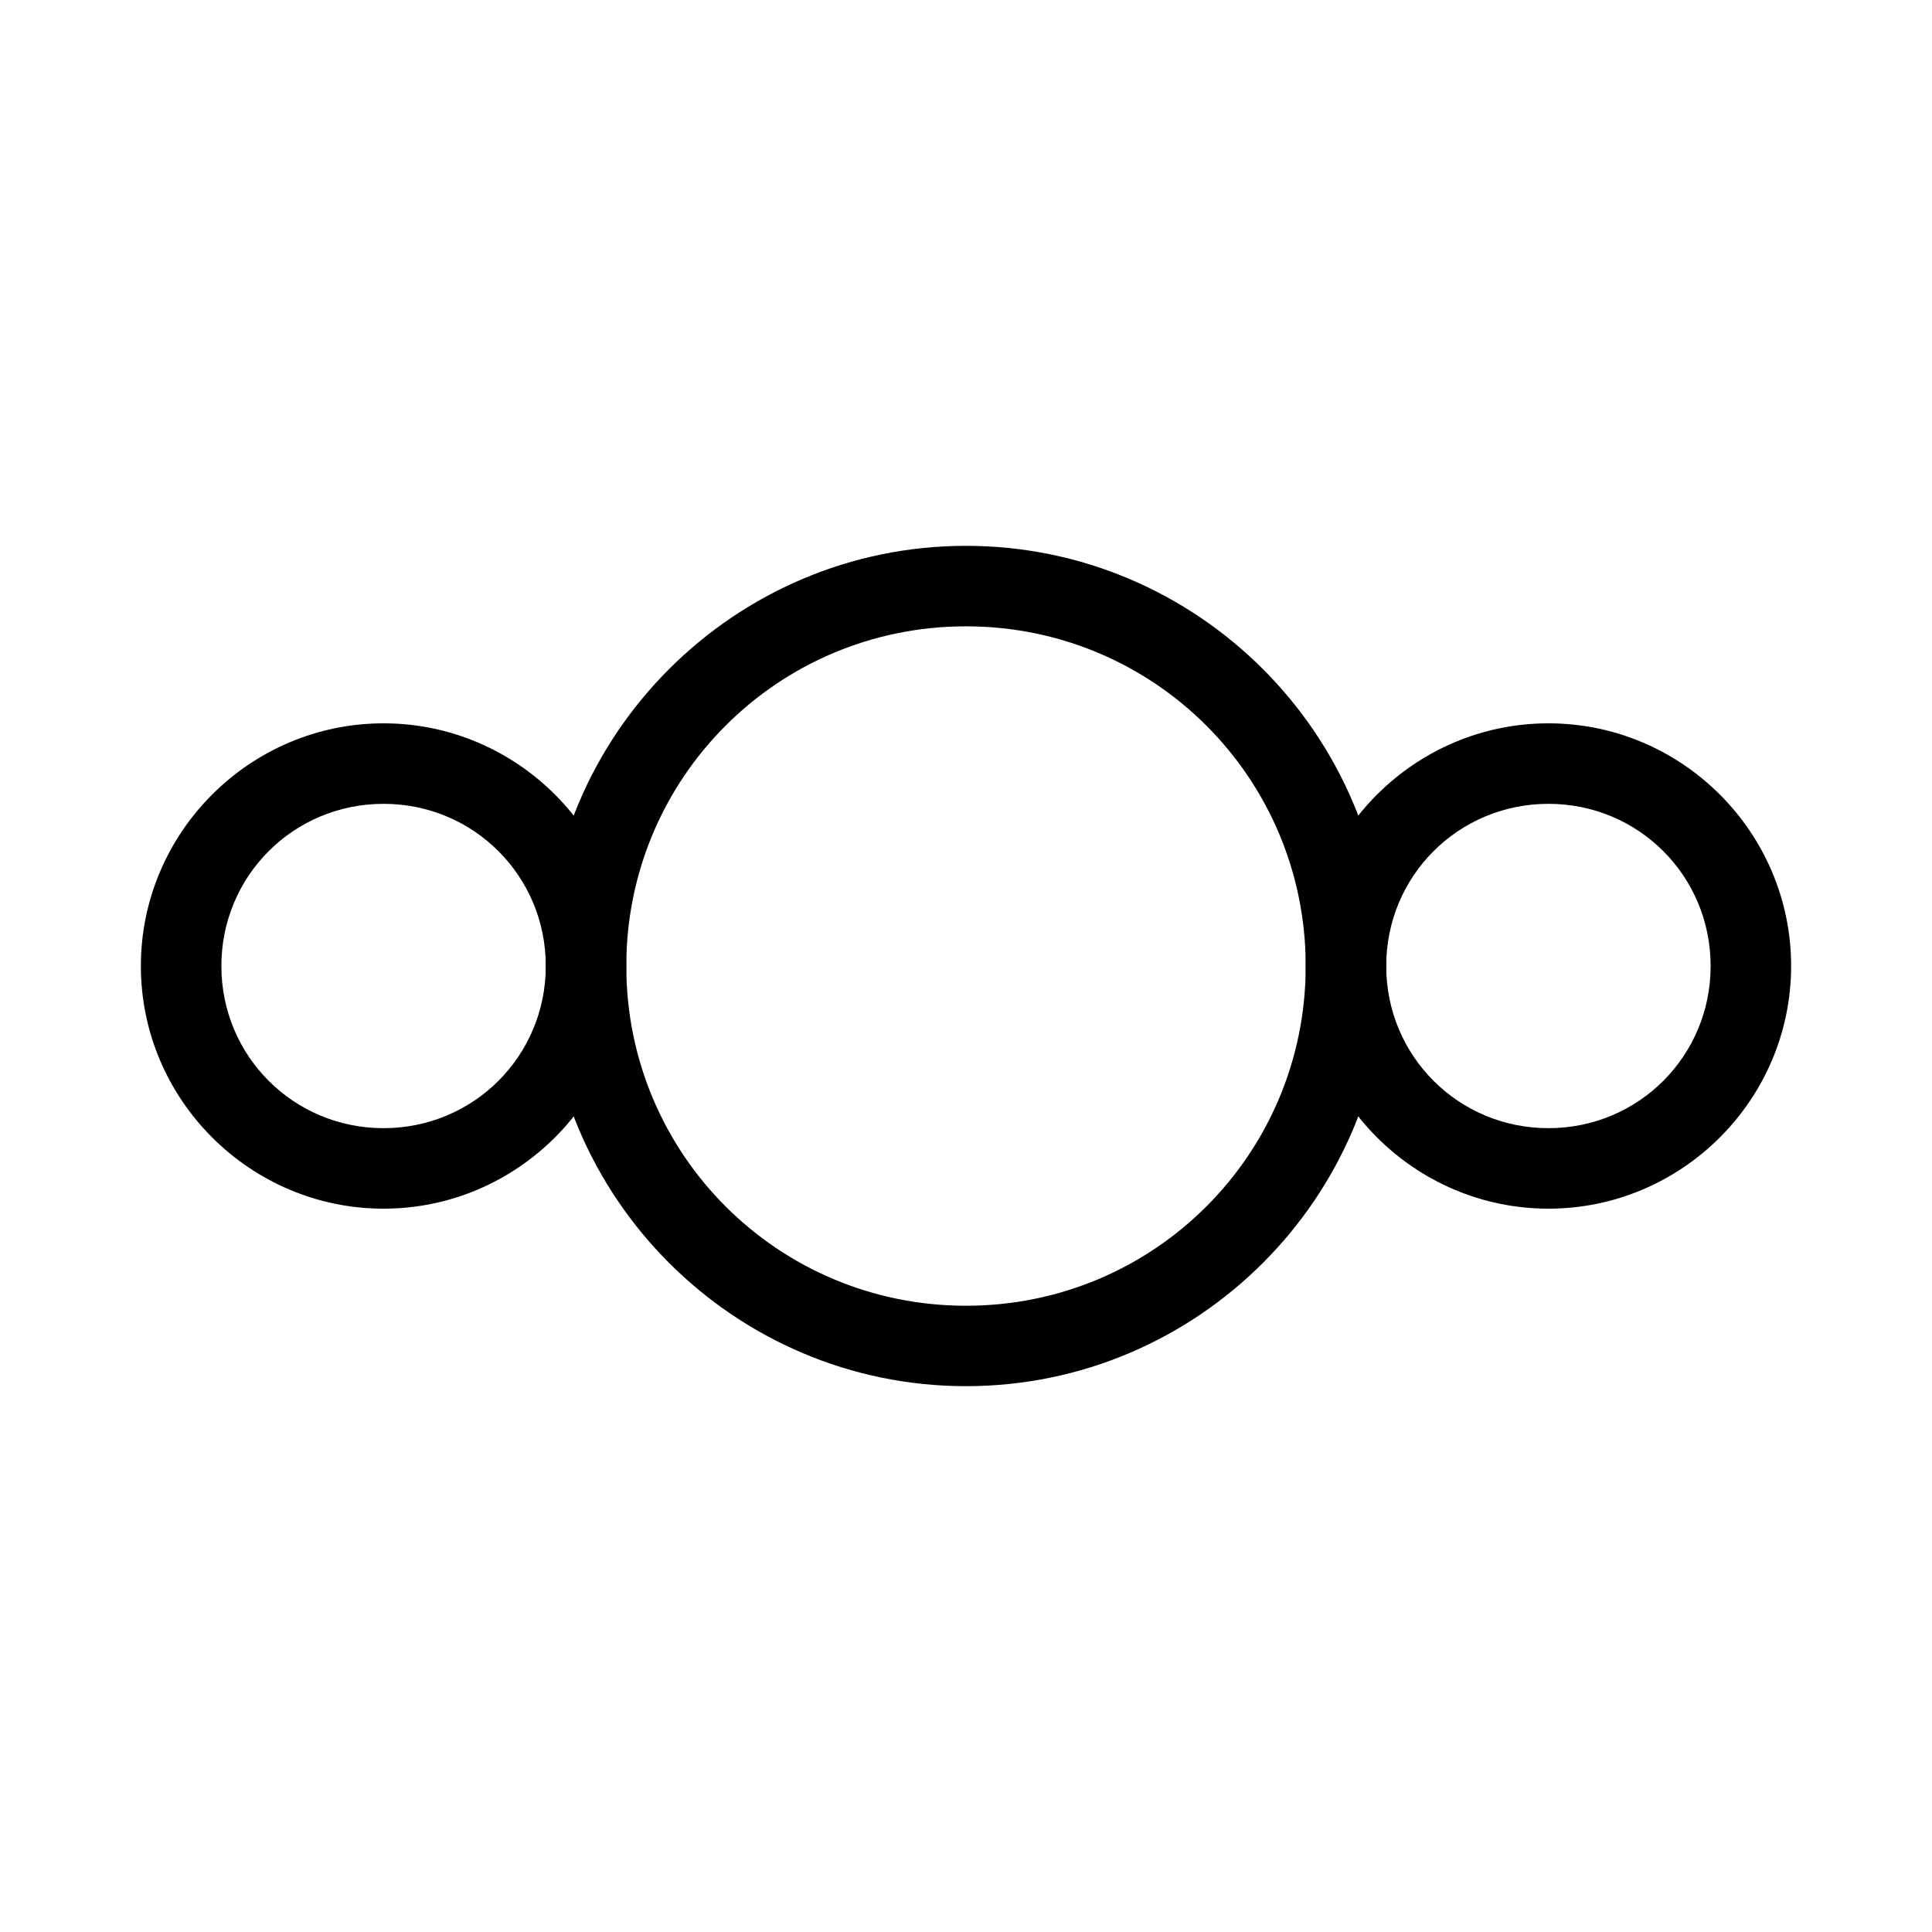<?xml version="1.0" encoding="UTF-8"?>
<svg id="svg3" version="1.1" viewBox="0 0 48 48" xmlns="http://www.w3.org/2000/svg">
 <defs id="defs1">
  <style id="style1">.a{fill:none;stroke:#000;stroke-linecap:round;stroke-linejoin:round;}</style>
 </defs>
 <path id="circle1" d="m24 13.561c-5.754 0-10.439 4.686-10.439 10.439s4.686 10.439 10.439 10.439 10.439-4.686 10.439-10.439-4.686-10.439-10.439-10.439zm0 2c4.673 0 8.44 3.766 8.44 8.44s-3.766 8.44-8.44 8.44-8.44-3.766-8.44-8.44 3.766-8.44 8.44-8.44z" color="#000000" stroke-linecap="round" stroke-linejoin="round" style="-inkscape-stroke:none"/>
 <path id="circle2" d="m9.529 17.971c-3.318 0-6.029 2.711-6.029 6.029s2.711 6.029 6.029 6.029c3.318 0 6.031-2.711 6.031-6.029s-2.713-6.029-6.031-6.029zm0 2c2.238 0 4.031 1.792 4.031 4.029s-1.794 4.029-4.031 4.029-4.029-1.792-4.029-4.029 1.792-4.029 4.029-4.029z" color="#000000" stroke-linecap="round" stroke-linejoin="round" style="-inkscape-stroke:none"/>
 <path id="circle3" d="m38.471 17.971c-3.318 0-6.031 2.711-6.031 6.029s2.713 6.029 6.031 6.029 6.029-2.711 6.029-6.029-2.711-6.029-6.029-6.029zm0 2c2.238 0 4.029 1.792 4.029 4.029s-1.792 4.029-4.029 4.029-4.031-1.792-4.031-4.029 1.794-4.029 4.031-4.029z" color="#000000" stroke-linecap="round" stroke-linejoin="round" style="-inkscape-stroke:none"/>
</svg>
